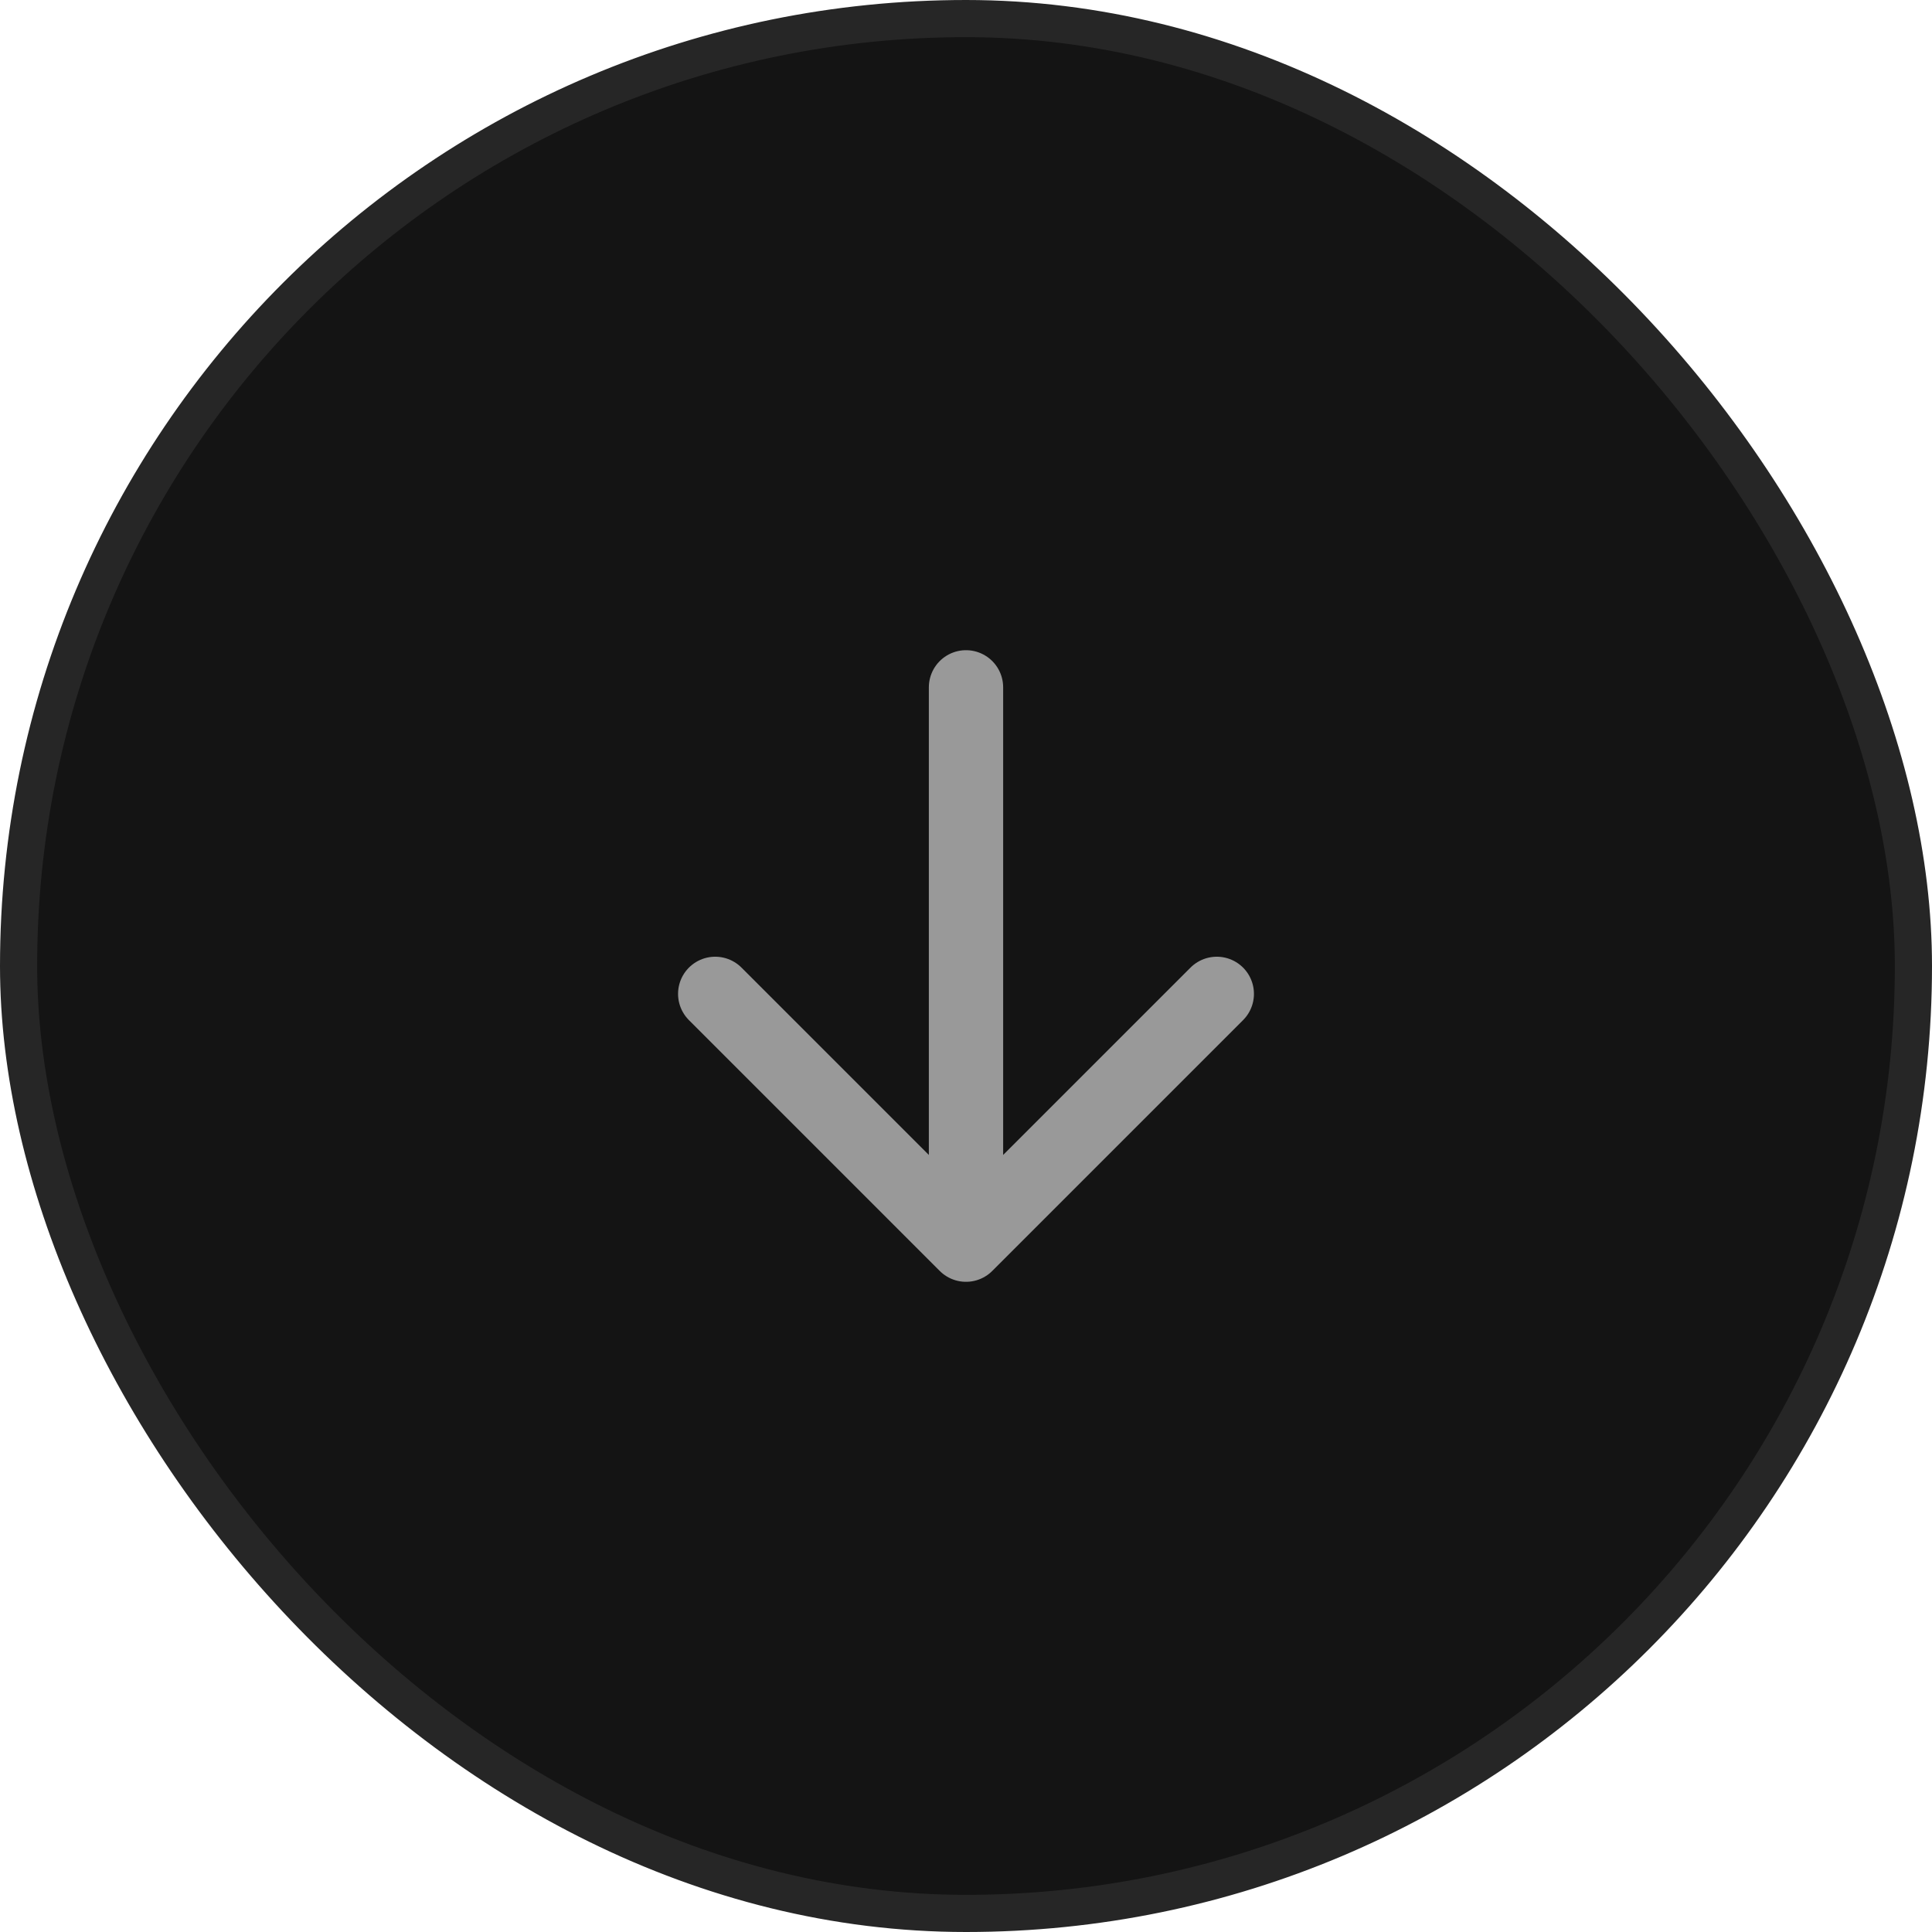<svg width="52" height="52" viewBox="0 0 52 52" fill="none" xmlns="http://www.w3.org/2000/svg">
<rect x="0.5" y="0.5" width="51" height="51" rx="25.5" fill="#141414"/>
<rect x="0.5" y="0.5" width="51" height="51" rx="25.5" stroke="#262626"/>
<path d="M26 18.5V33.5M26 33.5L32.75 26.75M26 33.5L19.25 26.75" stroke="#999999" stroke-width="2" stroke-linecap="round" stroke-linejoin="round"/>
</svg>
